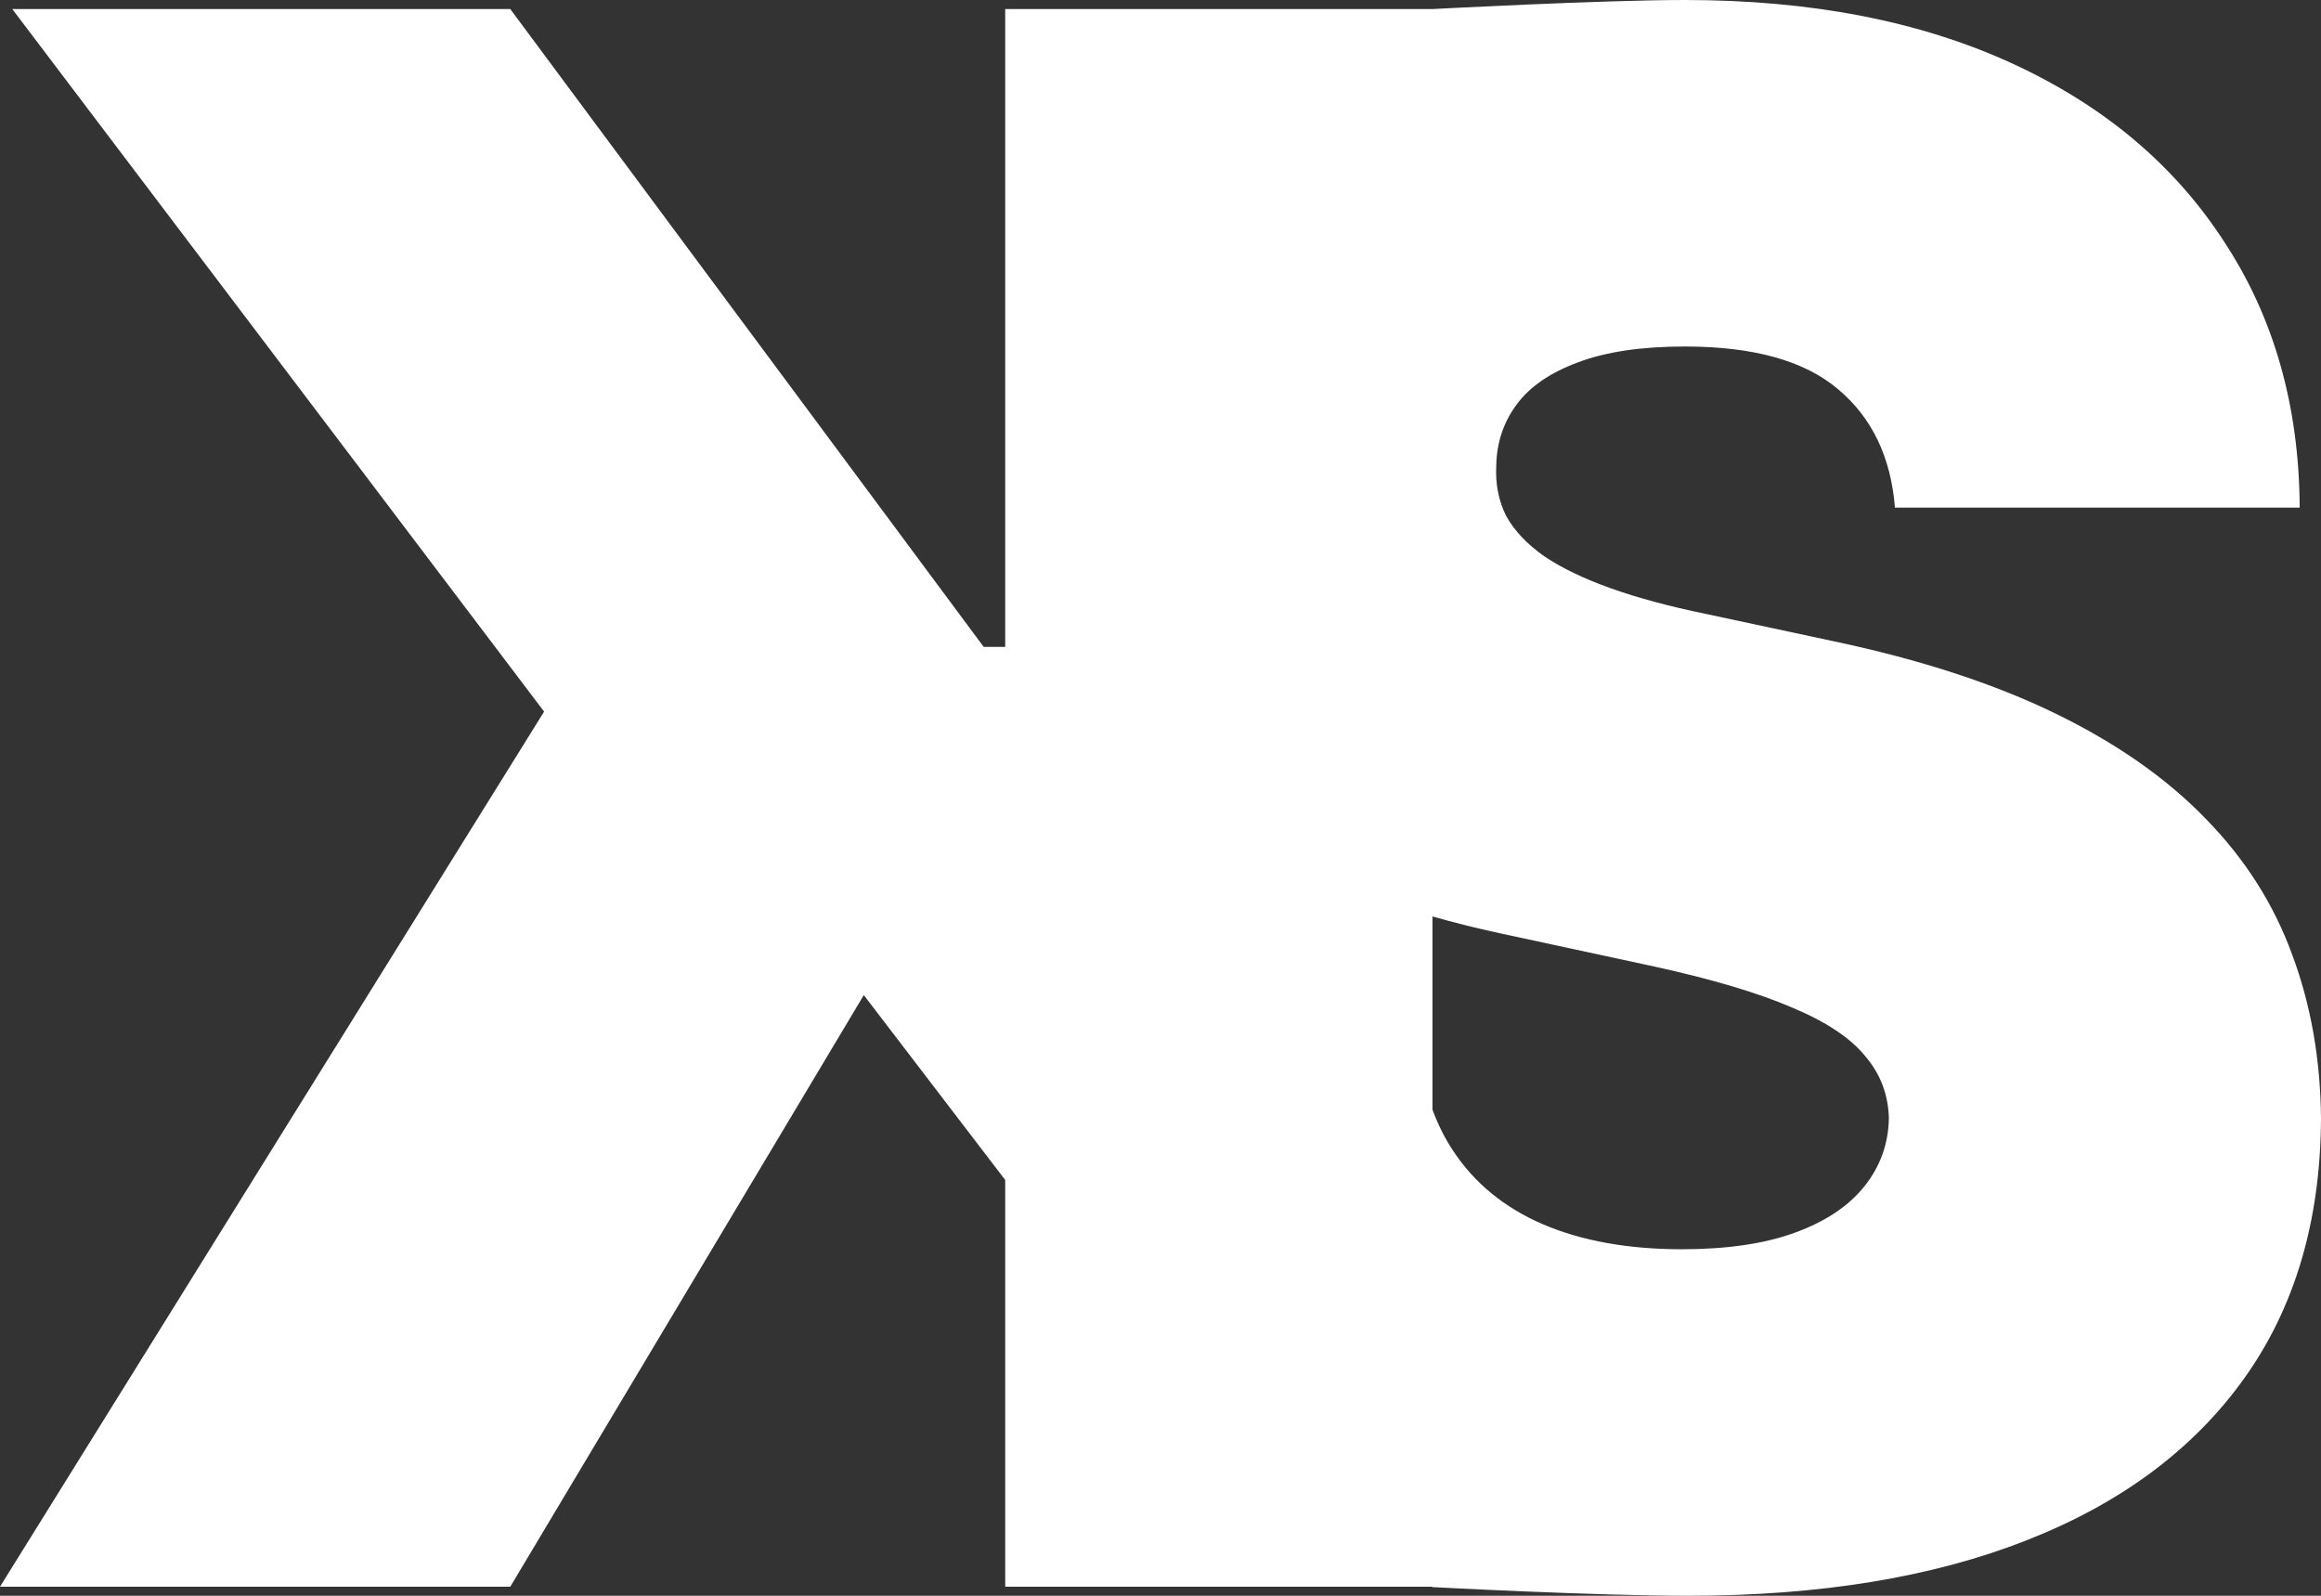 <svg width="256" height="176" viewBox="0 0 256 176" fill="none" xmlns="http://www.w3.org/2000/svg">
<rect x="0" y="0" width="256" height="176" fill="#333333" stroke="none"/>
<path fill-rule="evenodd" clip-rule="evenodd" d="M202.713 42.91C206.462 46.039 208.559 50.398 209.007 55.985H253.65C253.594 44.754 250.797 34.949 245.259 26.568C239.776 18.131 231.972 11.594 221.846 6.956C211.72 2.319 199.72 0 185.846 0C176.685 0 158 0.999 158 0.999L157.998 1H110.871V71.348H108.498L56.283 1H1.356L60.013 78.484L0 175H56.283L95.275 109.75L110.871 130.141V175H157.921C157.973 175.03 158 175.045 158 175.045C158 175.045 175.884 176 186.182 176C200.727 176 213.175 173.961 223.524 169.882C233.93 165.803 241.93 159.853 247.524 152.031C253.119 144.208 255.944 134.654 256 123.368C255.944 116.83 254.881 110.796 252.811 105.265C250.797 99.733 247.636 94.761 243.329 90.347C239.021 85.877 233.483 81.994 226.713 78.697C219.944 75.401 211.804 72.747 202.294 70.735L188.196 67.718C184.112 66.88 180.587 65.93 177.622 64.869C174.657 63.807 172.224 62.634 170.322 61.349C168.42 60.008 167.021 58.527 166.126 56.907C165.287 55.23 164.923 53.359 165.035 51.291C165.091 48.777 165.846 46.542 167.301 44.587C168.755 42.631 170.993 41.095 174.014 39.977C177.091 38.804 181.035 38.217 185.846 38.217C193.399 38.217 199.021 39.782 202.713 42.91ZM158 122.39C158.597 124.013 159.348 125.512 160.252 126.888C162.601 130.464 165.902 133.173 170.154 135.017C174.462 136.861 179.58 137.783 185.51 137.783C190.49 137.783 194.657 137.168 198.014 135.939C201.371 134.71 203.916 133.006 205.65 130.827C207.385 128.648 208.28 126.161 208.336 123.368C208.28 120.742 207.413 118.451 205.734 116.495C204.112 114.484 201.427 112.696 197.678 111.131C193.93 109.511 188.867 108.003 182.49 106.606L165.371 102.918C162.824 102.366 160.367 101.753 158 101.077V122.39Z" fill="white"/>
</svg>
